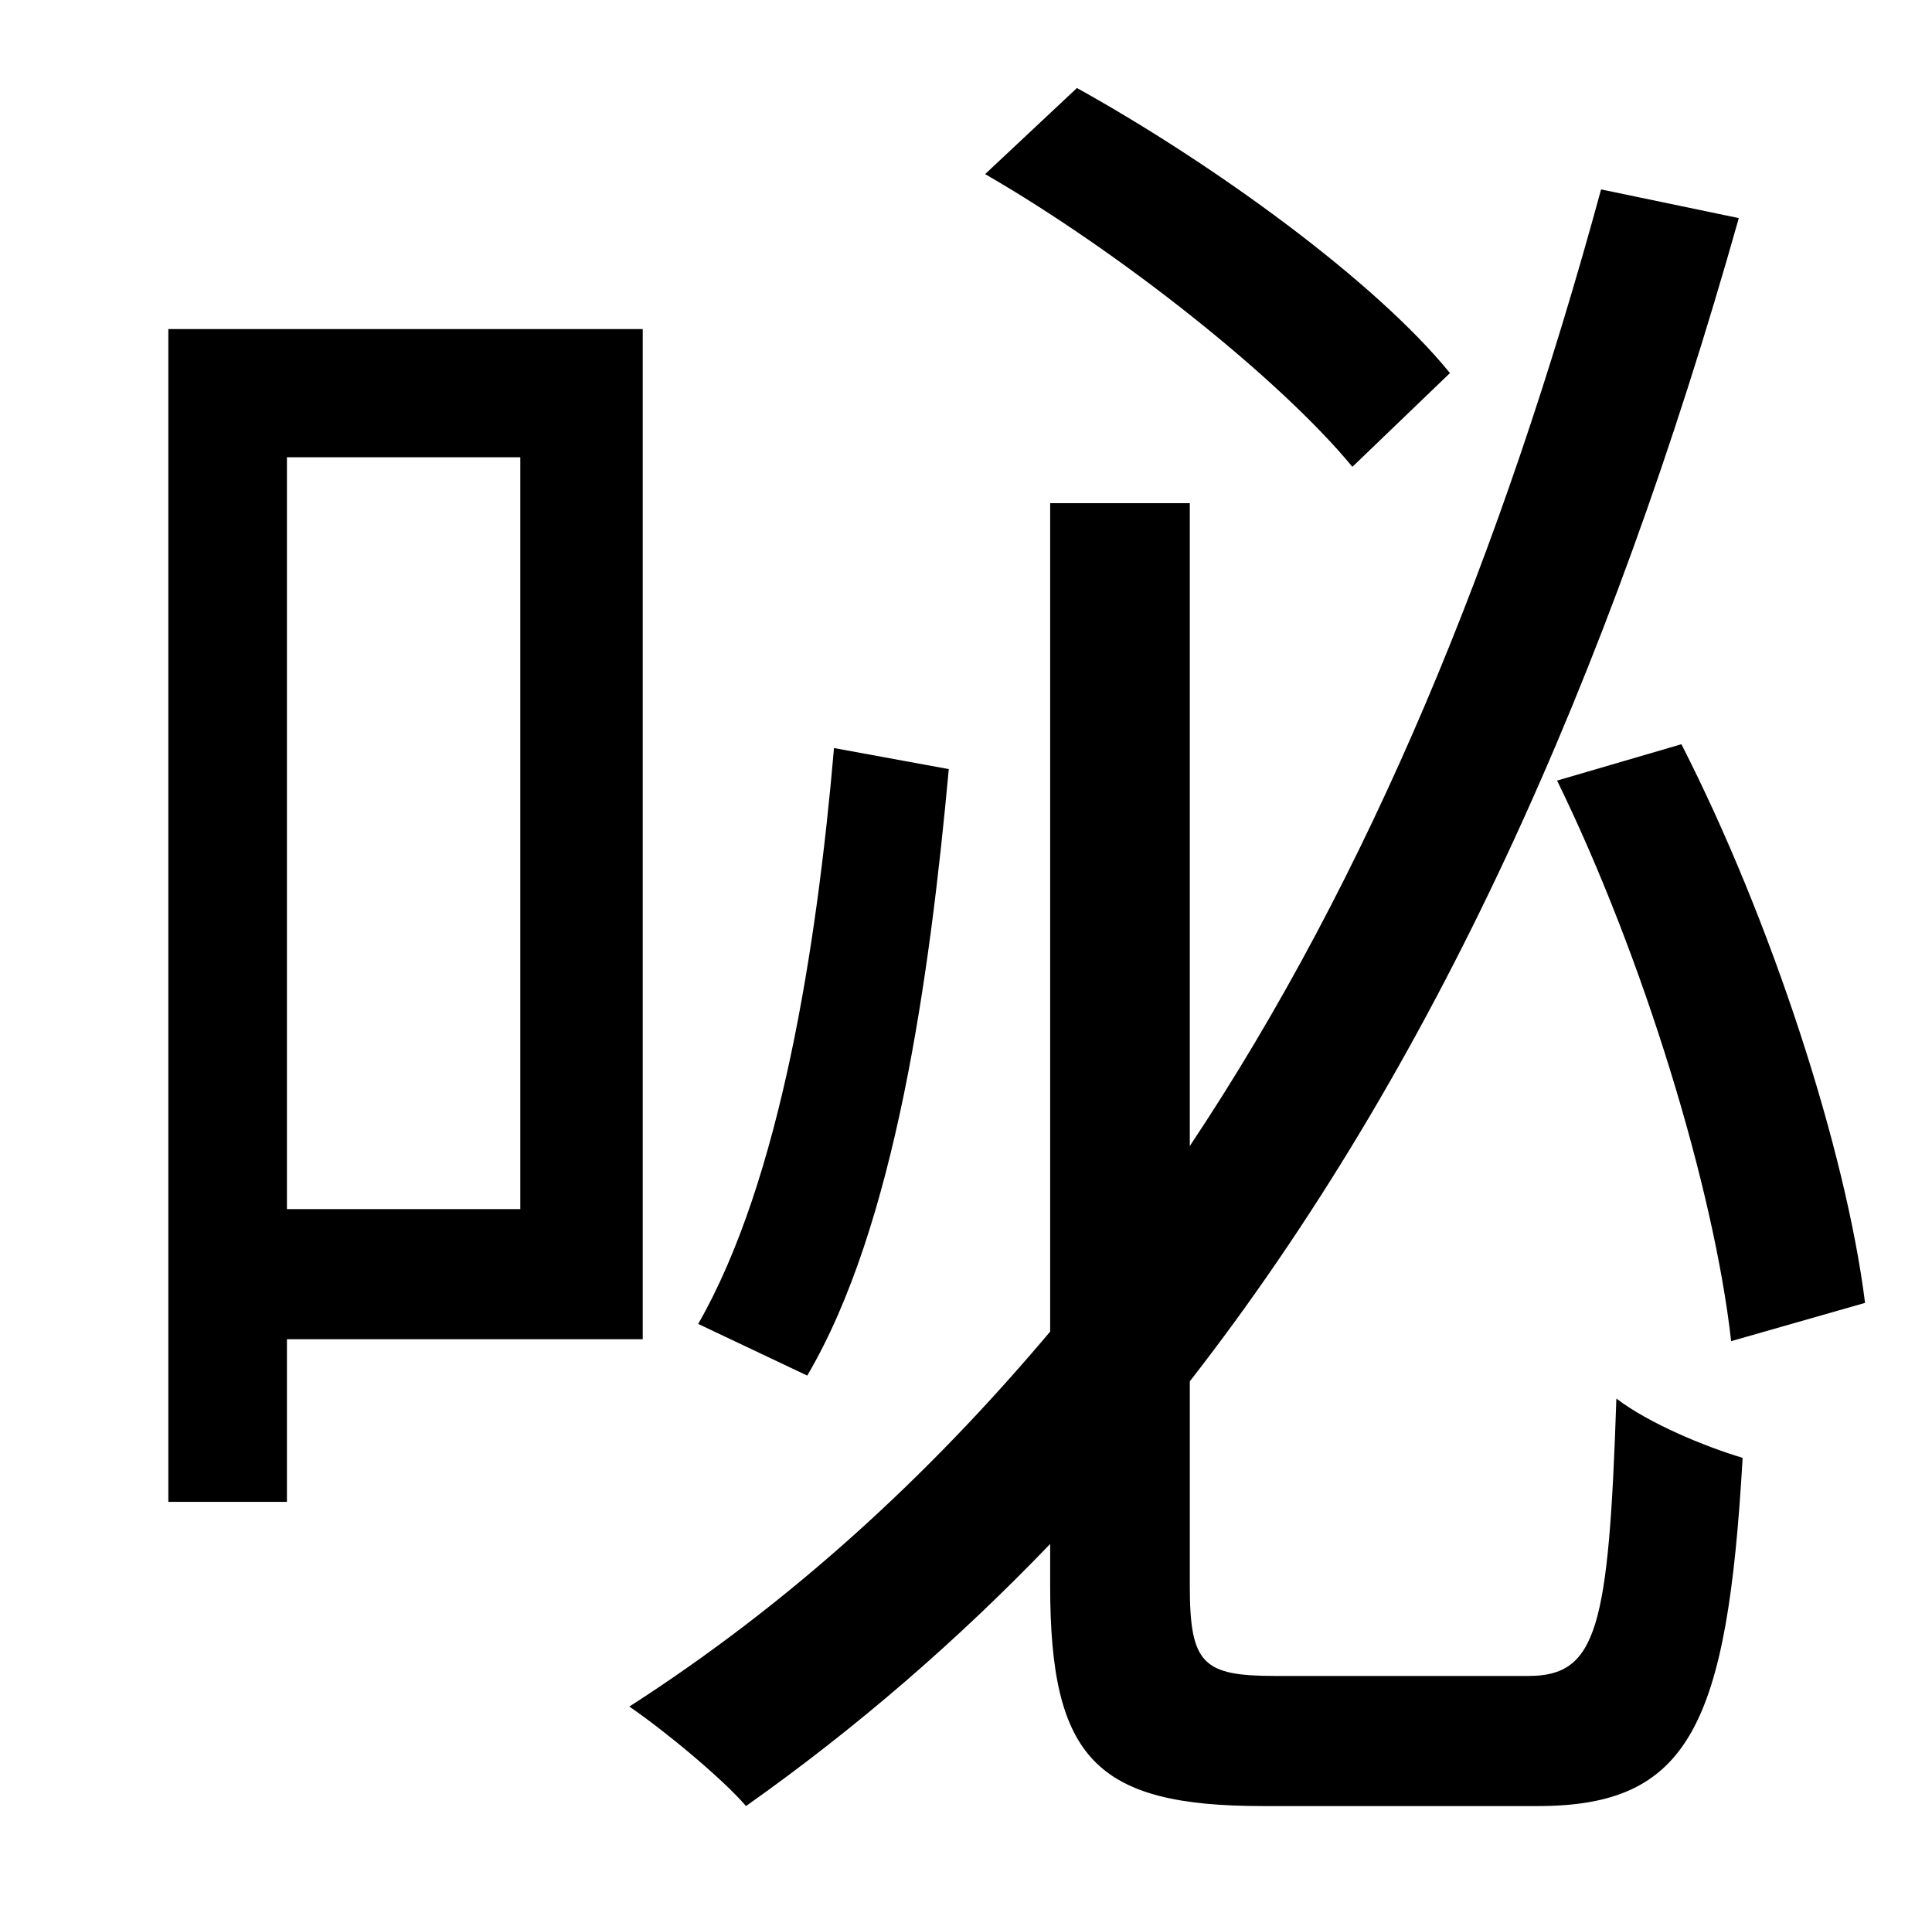 <?xml version="1.0" standalone="no"?>
<!DOCTYPE svg PUBLIC "-//W3C//DTD SVG 1.1//EN" "http://www.w3.org/Graphics/SVG/1.1/DTD/svg11.dtd" >
<svg xmlns="http://www.w3.org/2000/svg" xmlns:xlink="http://www.w3.org/1999/xlink" version="1.1" viewBox="-10 0 1010 1000">
   <path fill="currentColor"
d="M748 195l-51 49c-38 -46 -121 -112 -192 -153l48 -45c72 40 156 101 195 149zM426 391l60 11c-10 109 -28 239 -74 317l-57 -27c43 -75 62 -197 71 -301zM262 239h-122v393h122v-393zM326 700h-186v85h-62v-613h248v528zM657 876h132c36 0 42 -25 46 -145
c17 13 46 25 66 31c-8 140 -28 182 -107 182h-144c-87 0 -111 -25 -111 -115v-22c-48 50 -101 96 -159 137c-12 -14 -42 -39 -61 -52c84 -54 156 -120 220 -196v-433h73v336c94 -141 163 -309 215 -500l72 15c-68 241 -160 445 -287 608v107c0 41 7 47 45 47zM804 408
l65 -19c47 92 86 212 96 292l-70 20c-9 -80 -46 -201 -91 -293z" />
</svg>
